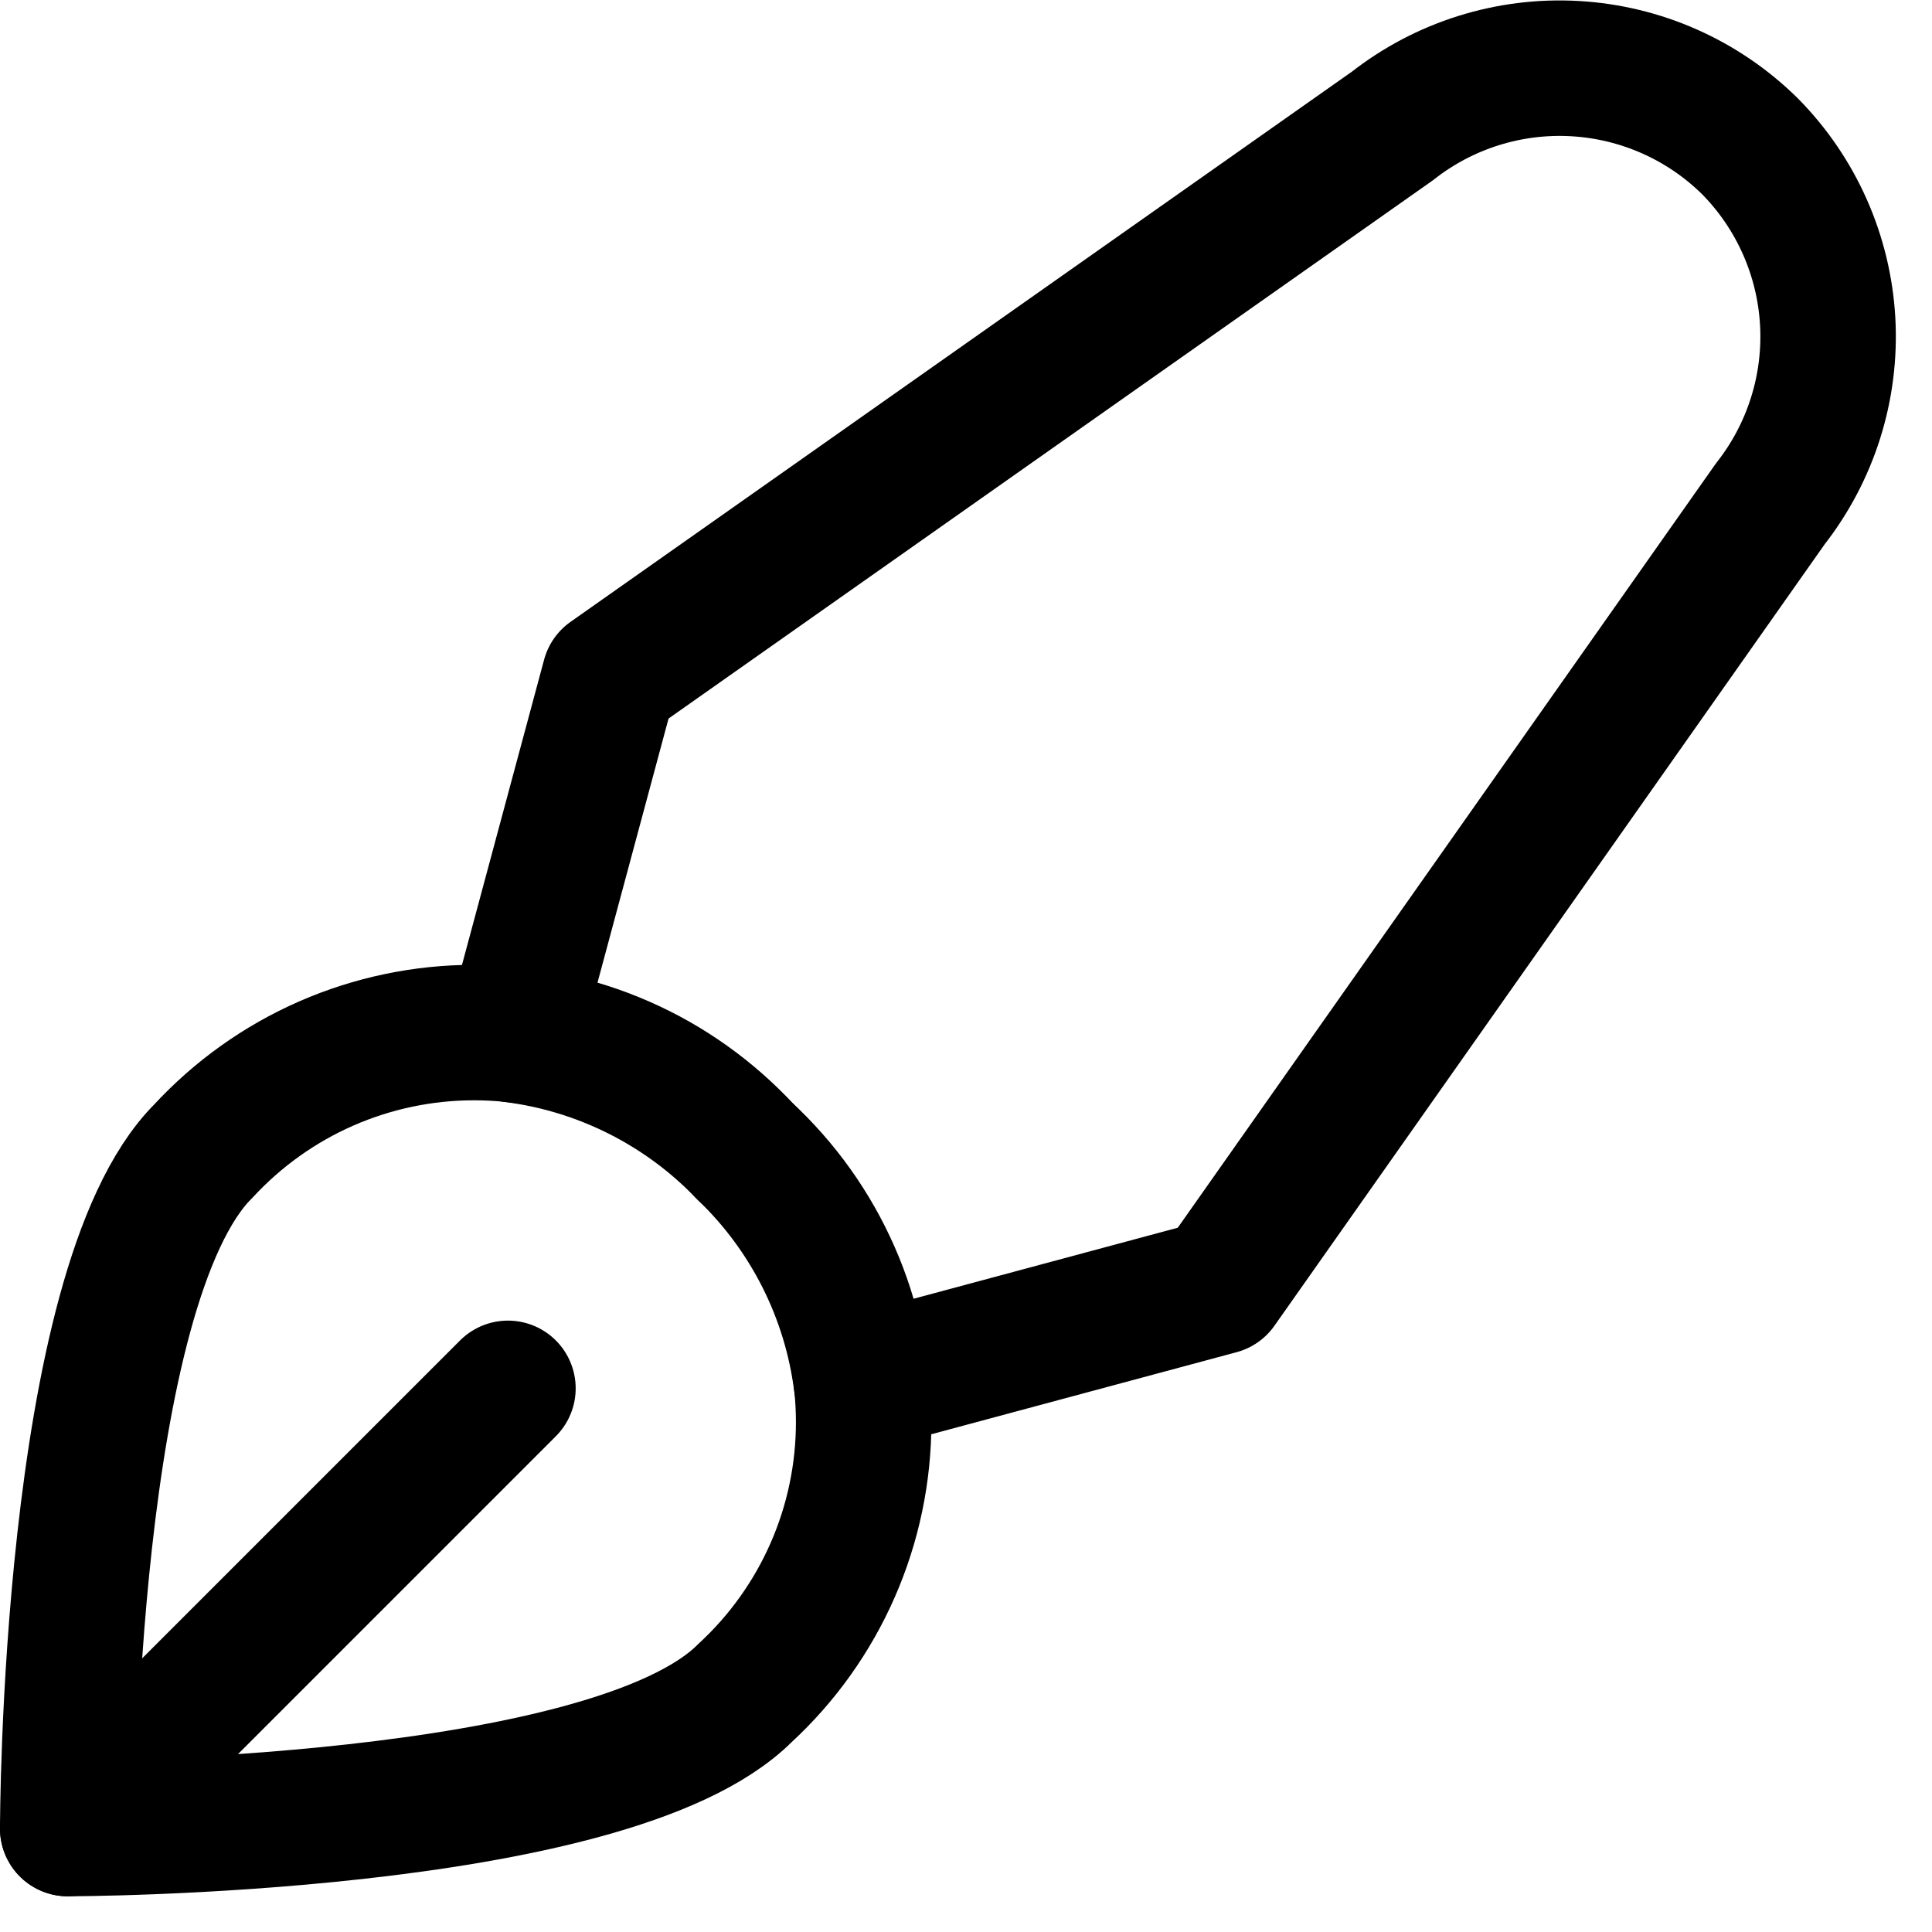 <svg width="33" height="33" viewBox="0 0 33 33" fill="none" xmlns="http://www.w3.org/2000/svg">
<path d="M12.724 28.919C13.364 28.33 13.874 27.614 14.223 26.818C14.572 26.022 14.752 25.162 14.752 24.292C14.752 23.423 14.572 22.562 14.223 21.766C13.874 20.97 13.364 20.254 12.724 19.665C12.135 19.026 11.42 18.515 10.623 18.166C9.827 17.817 8.967 17.637 8.097 17.637C7.228 17.637 6.368 17.817 5.571 18.166C4.775 18.515 4.06 19.026 3.47 19.665C1.157 21.979 1.157 31.233 1.157 31.233C1.157 31.233 10.411 31.233 12.724 28.919Z" stroke="#000001" stroke-width="2.314" stroke-linecap="round" stroke-linejoin="round"/>
<path d="M29.891 2.499C29.089 1.707 28.027 1.236 26.902 1.172C25.778 1.108 24.669 1.456 23.783 2.152L10.411 11.568L8.768 17.675C10.276 17.866 11.672 18.569 12.724 19.665C13.821 20.717 14.523 22.114 14.714 23.621L20.822 21.979L30.238 8.606C30.933 7.72 31.282 6.611 31.218 5.487C31.154 4.363 30.682 3.3 29.891 2.499V2.499Z" stroke="#000001" stroke-width="2.314" stroke-linecap="round" stroke-linejoin="round"/>
<path d="M1.157 31.233L8.676 23.714" stroke="#000001" stroke-width="2.314" stroke-linecap="round" stroke-linejoin="round"/>
</svg>
